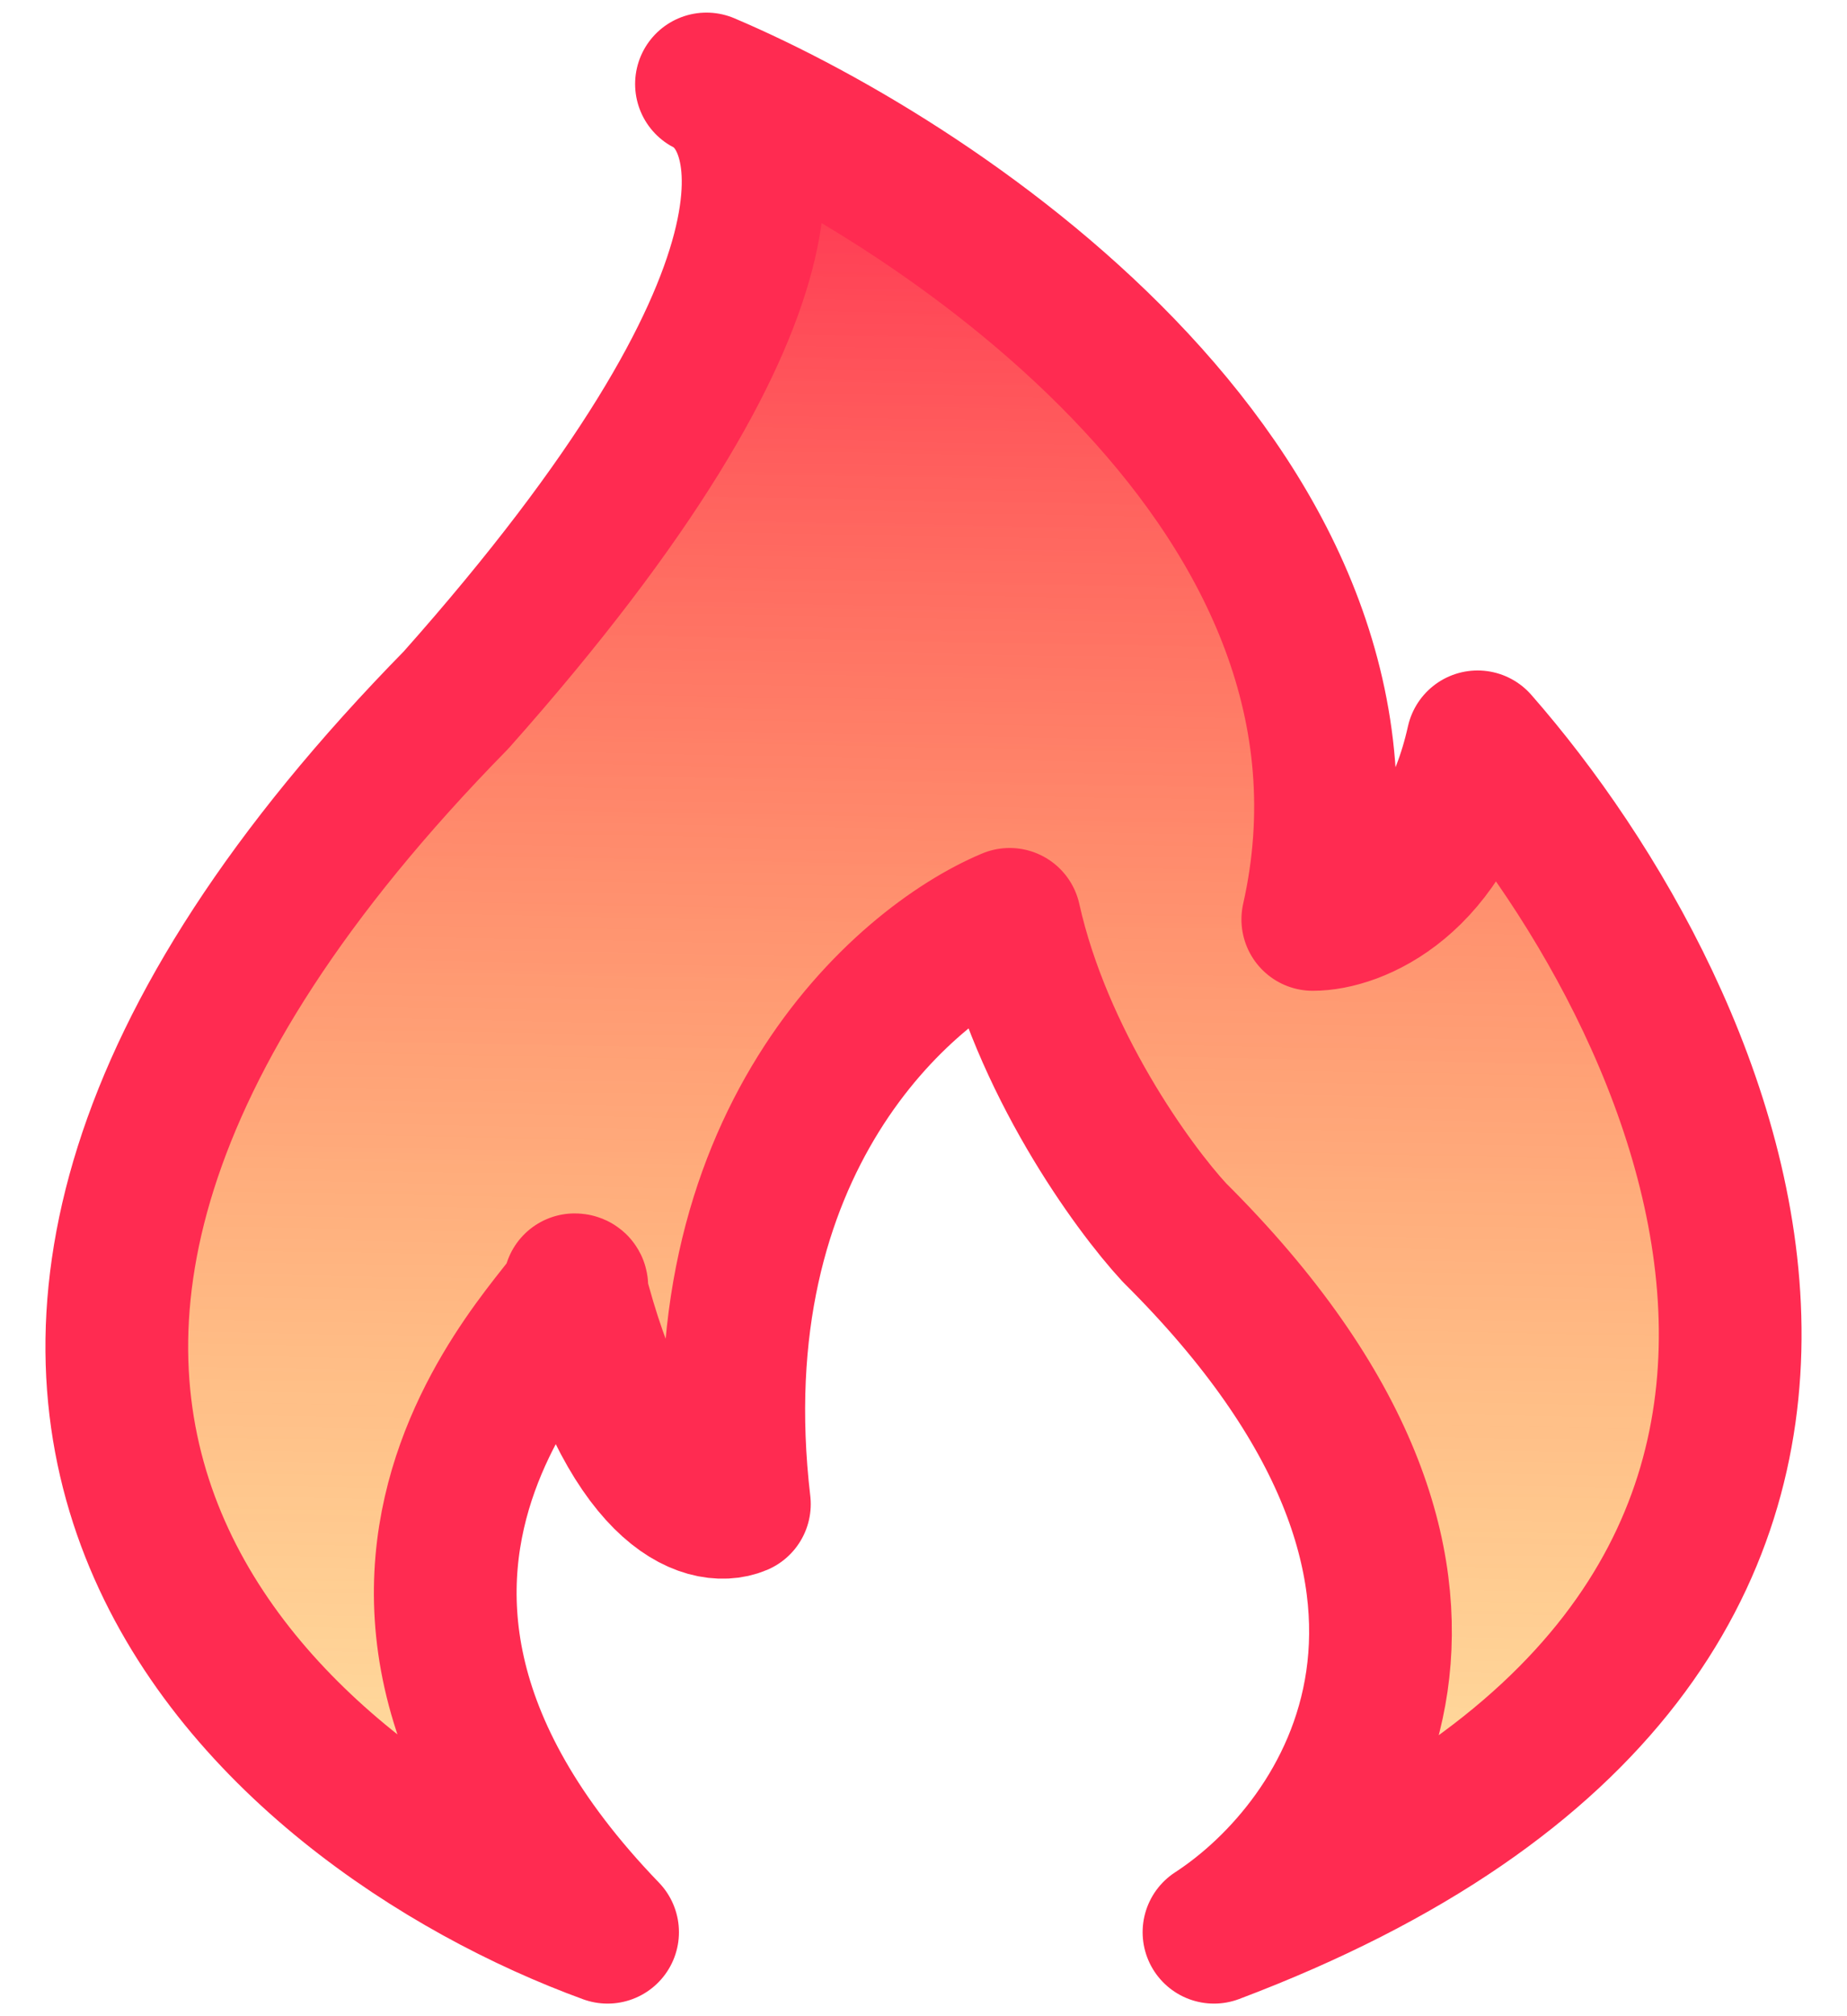 <svg width="22" height="24" viewBox="0 0 22 24" fill="none" xmlns="http://www.w3.org/2000/svg">
<path d="M7.237 23C3.26 21.55 -2.67 16.586 5.432 8.333C9.765 3.461 9.226 1.414 8.415 1C11.293 2.222 16.768 5.922 15.637 10.944C16.134 10.944 17.223 10.521 17.6 8.831C20.452 12.083 23.817 19.47 14.46 23C16.056 21.964 18.196 18.849 13.989 14.672C13.491 14.134 12.403 12.634 12.026 10.944C10.744 11.482 8.305 13.628 8.807 17.904C8.418 18.069 7.487 17.784 6.859 15.348C6.633 15.79 3.247 18.864 7.237 23Z" fill="url(#paint0_linear)"/>
<path d="M7.237 23C3.26 21.55 -2.67 16.586 5.432 8.333C9.765 3.461 9.226 1.414 8.415 1C11.293 2.222 16.768 5.922 15.637 10.944C16.134 10.944 17.223 10.521 17.6 8.831C20.452 12.083 23.817 19.47 14.46 23C16.056 21.964 18.196 18.849 13.989 14.672C13.491 14.134 12.403 12.634 12.026 10.944C10.744 11.482 8.305 13.628 8.807 17.904C8.415 18.07 7.473 17.78 6.845 15.294C7.237 15.294 2.92 18.525 7.237 23Z" stroke="#FF2B51" stroke-width="1.7" stroke-linejoin="round"/>
<defs>
<linearGradient id="paint0_linear" x1="11" y1="1" x2="10.558" y2="24.502" gradientUnits="userSpaceOnUse">
<stop stop-color="#FF2B51"/>
<stop offset="1" stop-color="#FFBD15" stop-opacity="0.34"/>
</linearGradient>
</defs>
</svg>
